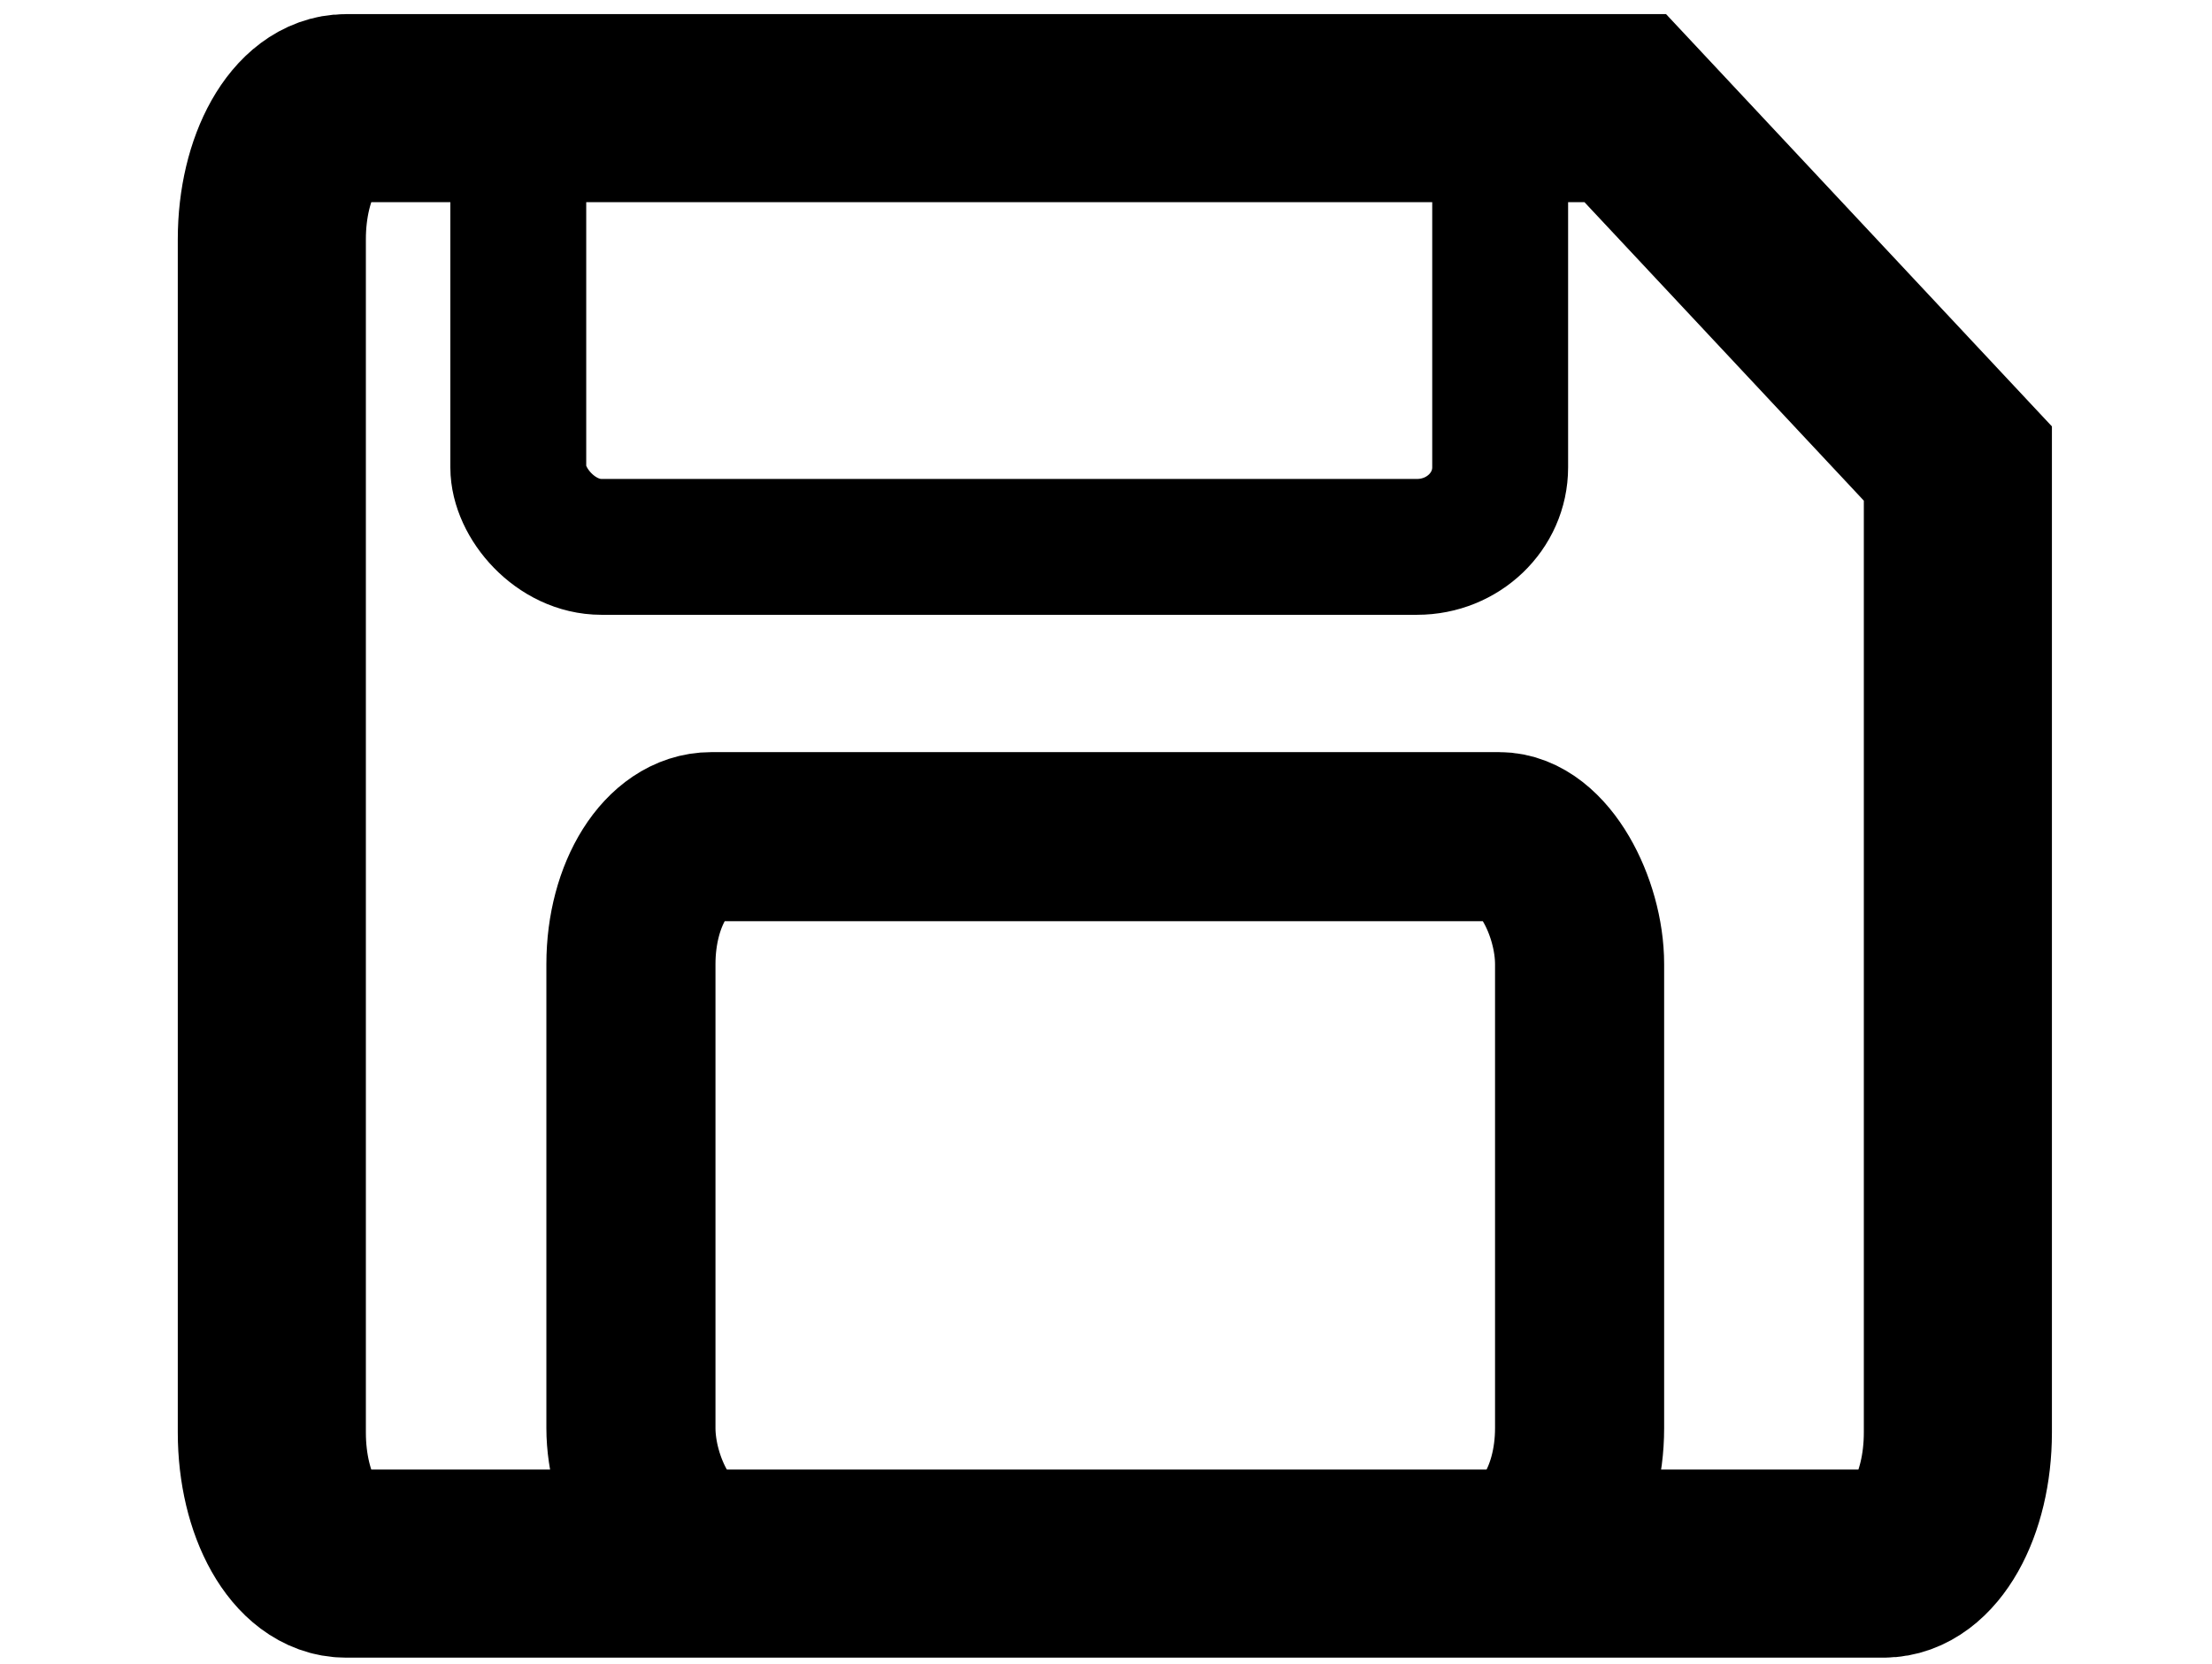 <?xml version="1.0" encoding="UTF-8" standalone="no"?>
<!-- Created with Inkscape (http://www.inkscape.org/) -->

<svg
   width="68.549mm"
   height="51.582mm"
   viewBox="0 0 68.549 51.582"
   version="1.1"
   id="svg1"
   inkscape:version="1.3.2 (091e20e, 2023-11-25, custom)"
   sodipodi:docname="save.svg"
   inkscape:export-filename="camera.png"
   inkscape:export-xdpi="96"
   inkscape:export-ydpi="96"
   xmlns:inkscape="http://www.inkscape.org/namespaces/inkscape"
   xmlns:sodipodi="http://sodipodi.sourceforge.net/DTD/sodipodi-0.dtd"
   xmlns="http://www.w3.org/2000/svg"
   xmlns:svg="http://www.w3.org/2000/svg">
  <sodipodi:namedview
     id="namedview1"
     pagecolor="#ffffff"
     bordercolor="#000000"
     borderopacity="0.25"
     inkscape:showpageshadow="2"
     inkscape:pageopacity="0.0"
     inkscape:pagecheckerboard="0"
     inkscape:deskcolor="#d1d1d1"
     inkscape:document-units="mm"
     inkscape:zoom="1.4485269"
     inkscape:cx="326.53863"
     inkscape:cy="68.000116"
     inkscape:window-width="1920"
     inkscape:window-height="1009"
     inkscape:window-x="-8"
     inkscape:window-y="-8"
     inkscape:window-maximized="1"
     inkscape:current-layer="layer1" />
  <defs
     id="defs1" />
  <g
     inkscape:label="Layer 1"
     inkscape:groupmode="layer"
     id="layer1"
     transform="translate(-61.672,-94.66)">
    <g
       id="g5"
       transform="matrix(1.257,0,0,1.257,-131.058,-22.822)">
      <path
         id="rect3"
         style="fill:none;fill-opacity:1;stroke:#000000;stroke-width:4.637;stroke-dasharray:none;stroke-opacity:1"
         d="m 193.394,96.129 h -31.542 c -1.011,0 -1.825,1.442 -1.825,3.233 v 29.423 c 0,1.791 0.814,3.233 1.825,3.233 h 37.917 c 1.011,0 1.825,-1.442 1.825,-3.233 v -23.893 z" />
      <rect
         style="fill:none;fill-opacity:1;stroke:#000000;stroke-width:3.35;stroke-dasharray:none;stroke-opacity:1"
         id="rect4"
         width="24.207"
         height="11.056"
         x="166.103"
         y="95.891"
         rx="2.048"
         ry="1.96" />
      <rect
         style="fill:none;fill-opacity:1;stroke:#000000;stroke-width:4.169;stroke-dasharray:none;stroke-opacity:1"
         id="rect4-5"
         width="23.388"
         height="17.726"
         x="168.88"
         y="114.093"
         rx="1.979"
         ry="3.142" />
    </g>
  </g>
</svg>

